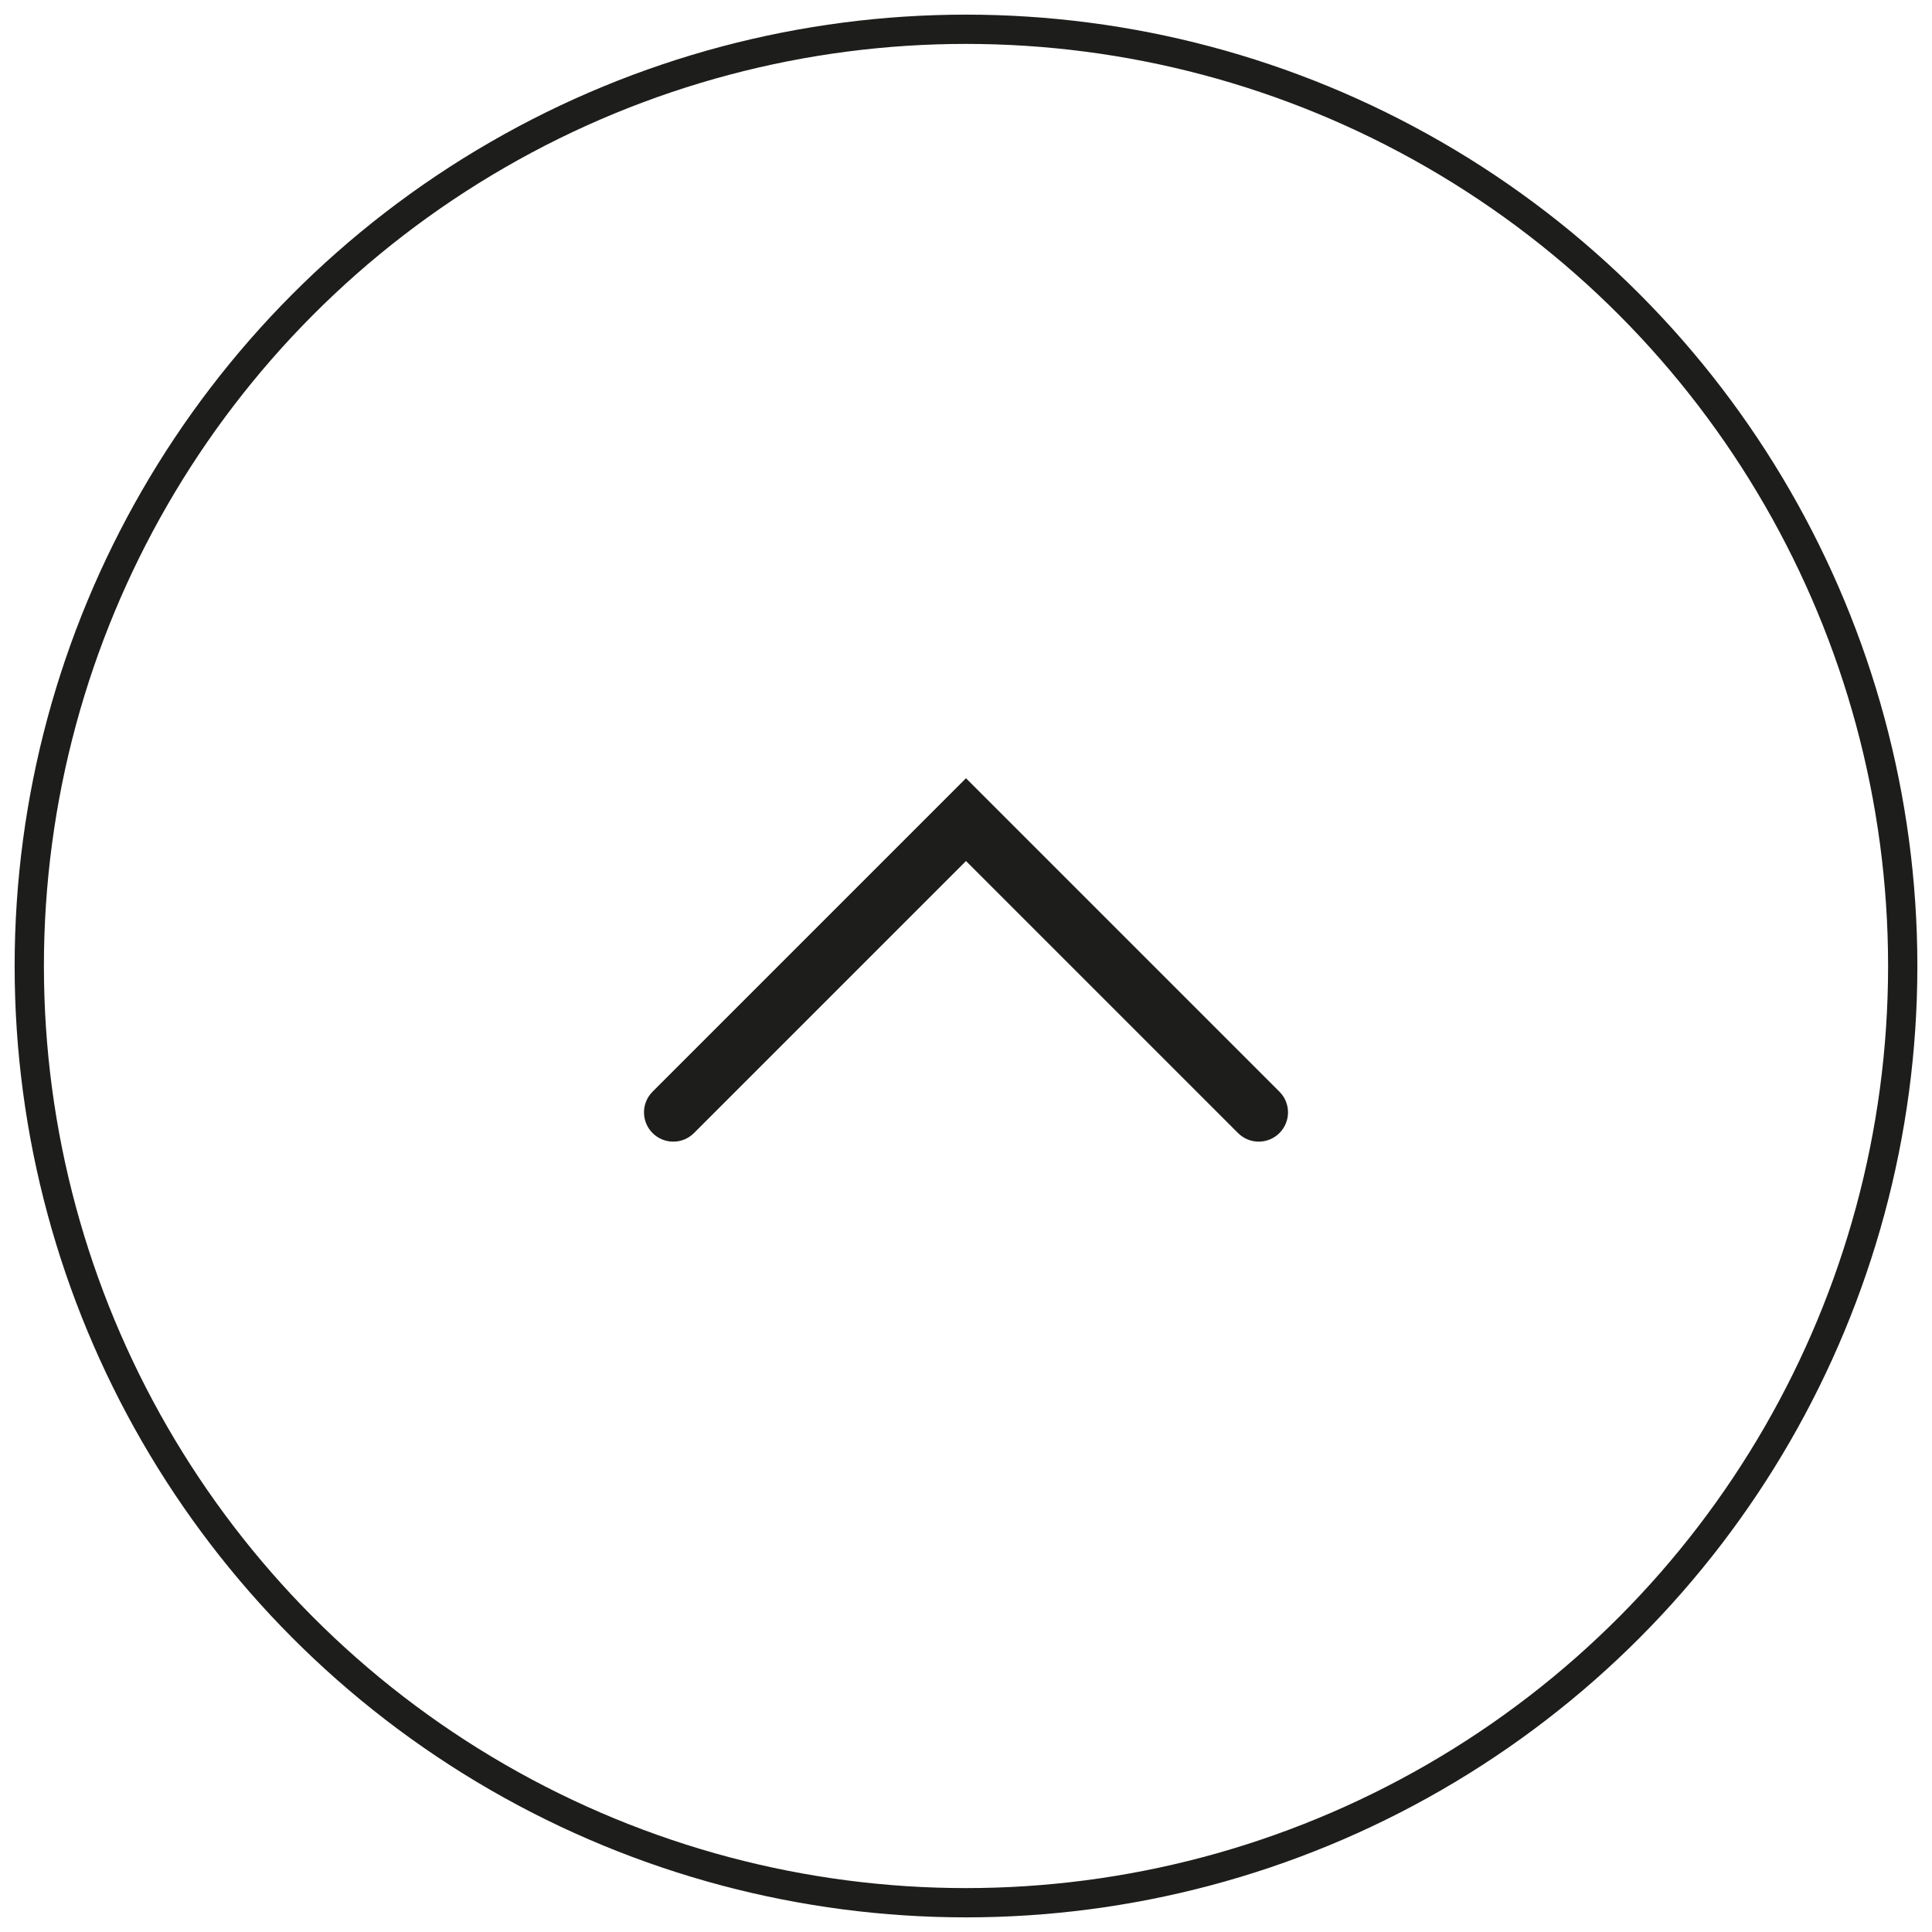<svg width="66" height="66" viewBox="0 0 66 66" fill="none" xmlns="http://www.w3.org/2000/svg">
<circle cx="33" cy="33" r="32" stroke="#1D1D1B"/>
<path d="M23.707 38.707C23.317 39.098 22.683 39.098 22.293 38.707C21.902 38.317 21.902 37.683 22.293 37.293L23.707 38.707ZM33 28L32.293 27.293L33 26.586L33.707 27.293L33 28ZM43.707 37.293C44.098 37.683 44.098 38.317 43.707 38.707C43.317 39.098 42.683 39.098 42.293 38.707L43.707 37.293ZM22.293 37.293L32.293 27.293L33.707 28.707L23.707 38.707L22.293 37.293ZM33.707 27.293L43.707 37.293L42.293 38.707L32.293 28.707L33.707 27.293Z" fill="#1D1D1B"/>
</svg>
